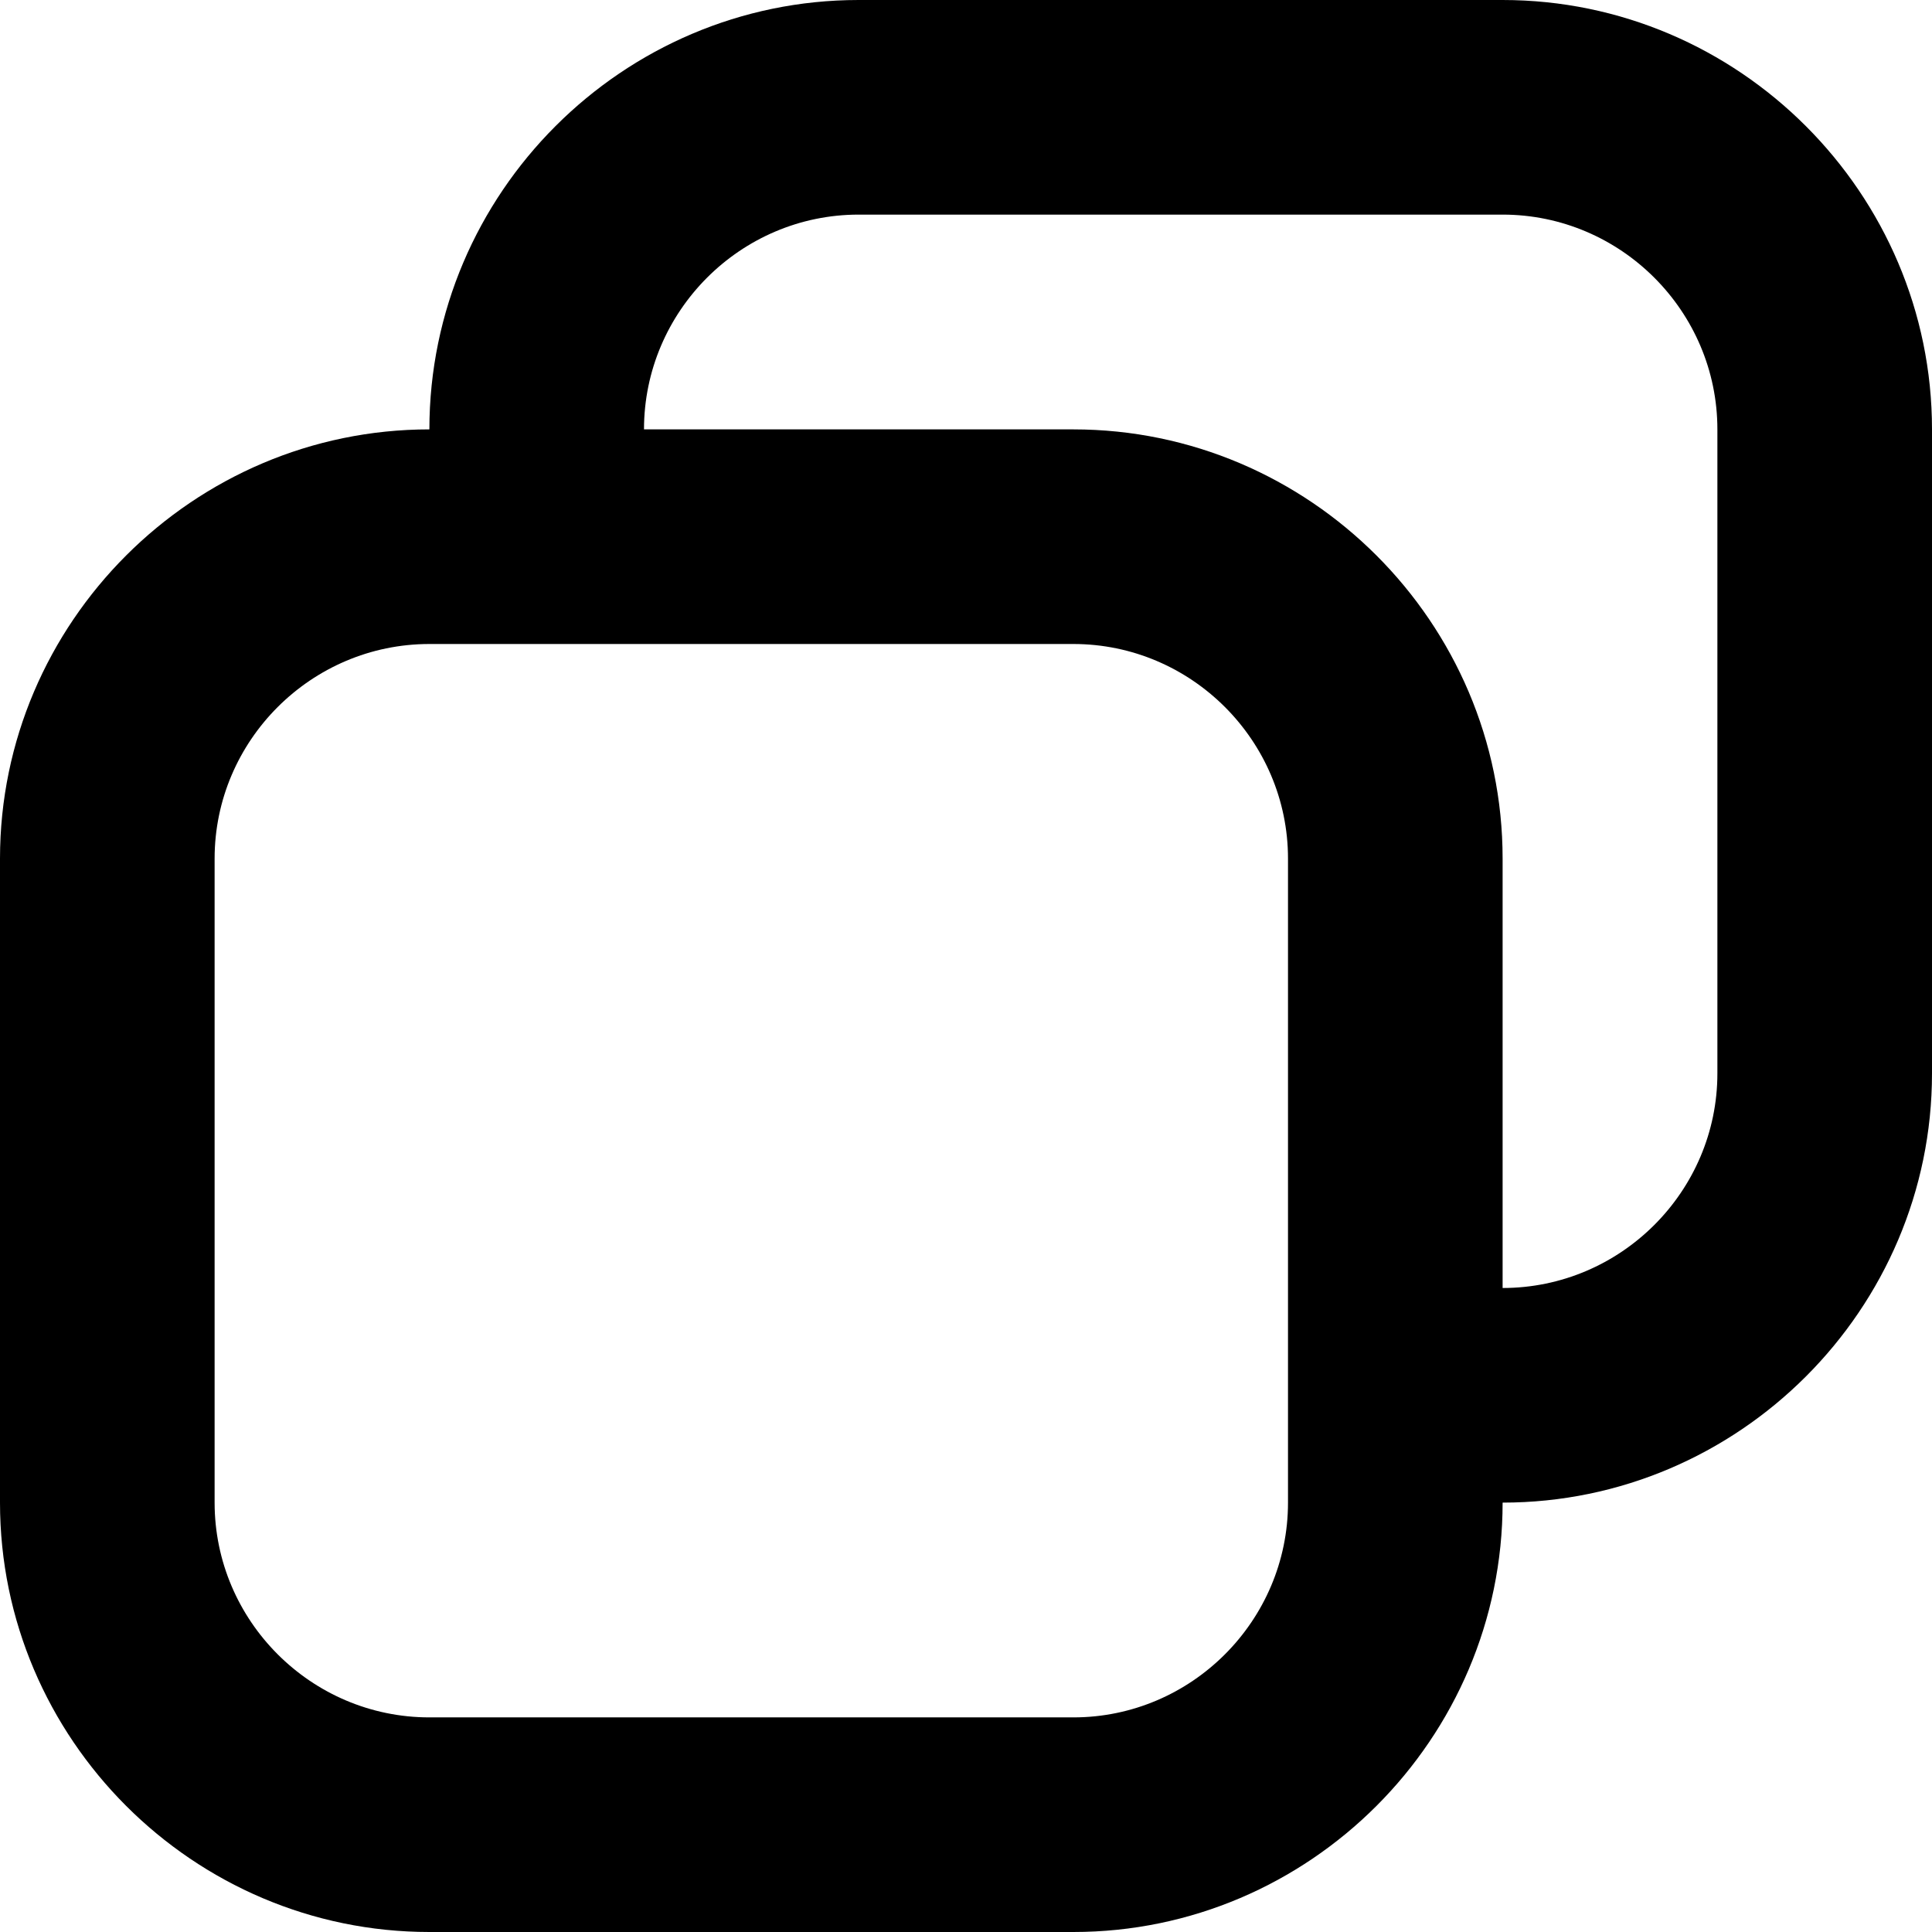 <svg width="12" height="12" viewBox="0 0 12 12" fill="none" xmlns="http://www.w3.org/2000/svg">
<path d="M9.333 0H5.333C3.867 0 2.667 1.2 2.667 2.667C1.2 2.667 0 3.867 0 5.333V9.333C0 10.8 1.2 12 2.667 12H6.667C8.133 12 9.333 10.8 9.333 9.333C10.8 9.333 12 8.133 12 6.667V2.667C12 1.2 10.8 0 9.333 0ZM8 9.333C8 10.067 7.4 10.667 6.667 10.667H2.667C1.933 10.667 1.333 10.067 1.333 9.333V5.333C1.333 4.6 1.933 4 2.667 4H3.333H6.667C7.4 4 8 4.6 8 5.333V8.667V9.333ZM10.667 6.667C10.667 7.4 10.067 8 9.333 8V5.333C9.333 3.867 8.133 2.667 6.667 2.667H4C4 1.933 4.6 1.333 5.333 1.333H9.333C10.067 1.333 10.667 1.933 10.667 2.667V6.667Z" fill="currentColor"/>
</svg>
